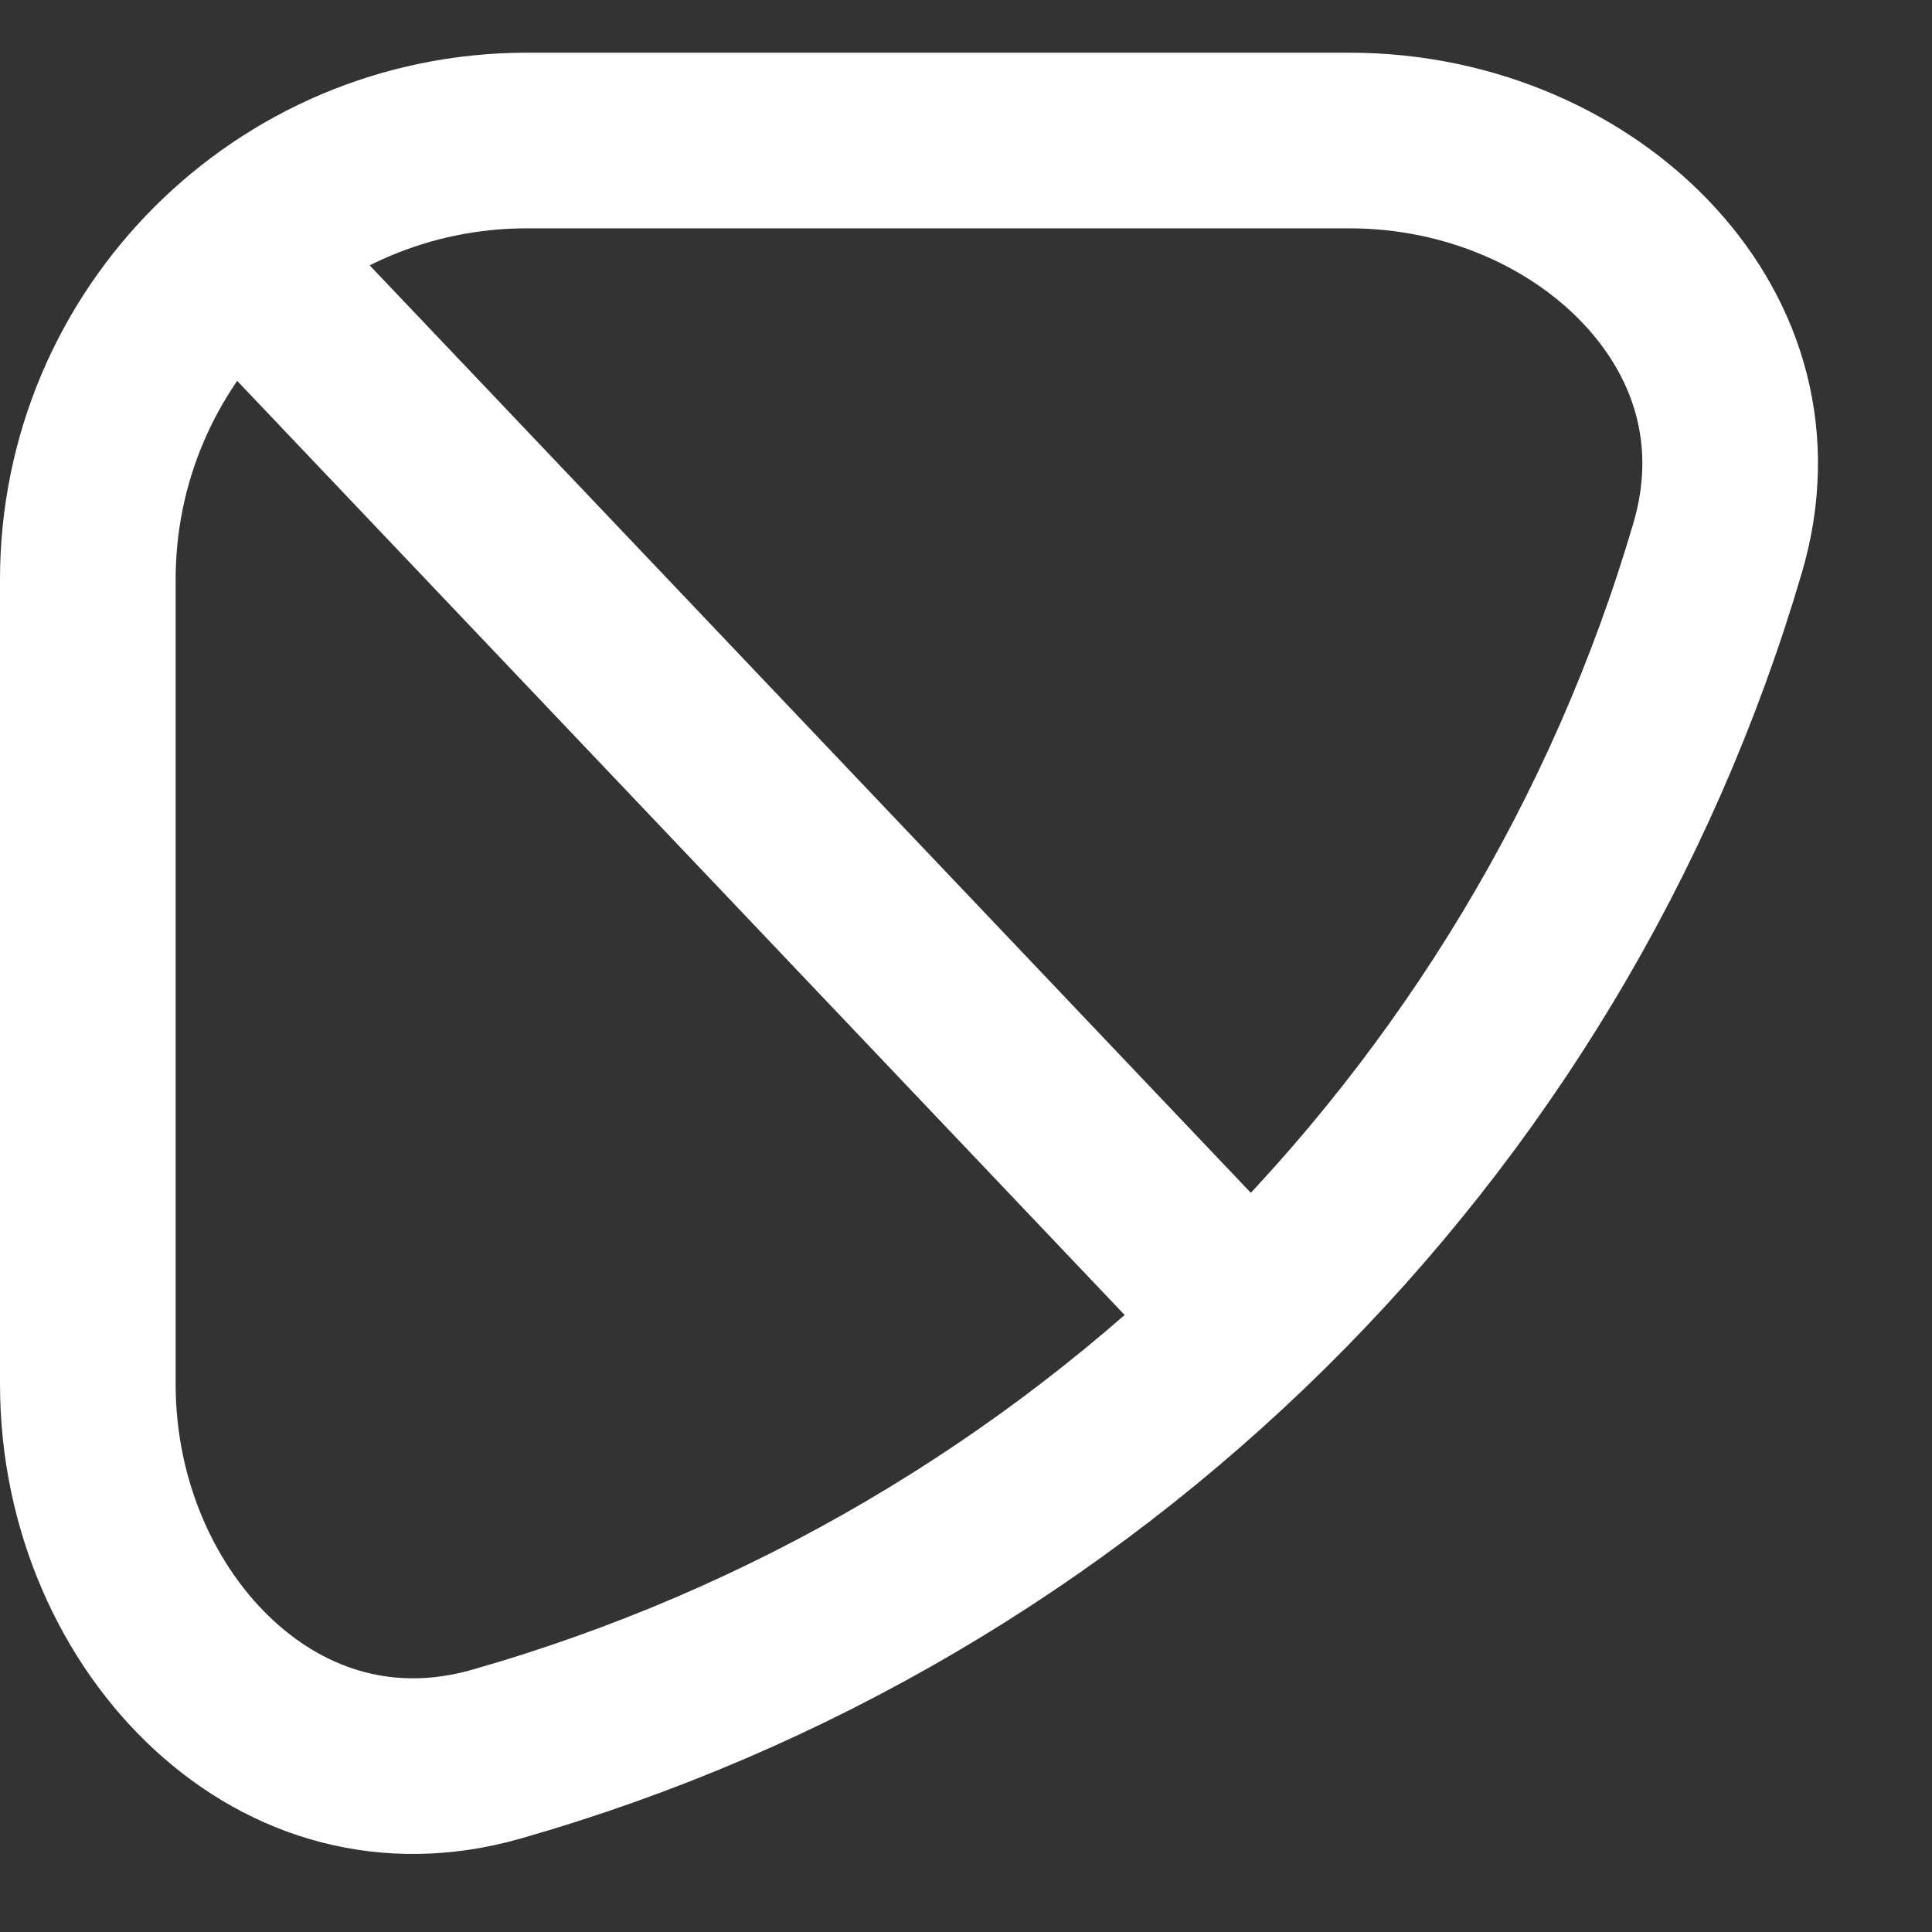 <svg width="22" height="22" viewBox="0 0 22 22" fill="none" xmlns="http://www.w3.org/2000/svg">
<rect x="0" y="0" width="22" height="22" fill="#333333" stroke="none"/>
<path d="M19.559 6.239C17.618 12.851 12.343 18.066 5.651 19.975C4.425 20.325 3.296 19.978 2.444 19.196C1.575 18.399 1 17.149 1 15.761L1 6.6C1 3.838 3.239 1.6 6 1.6L15.366 1.6C16.754 1.6 18.004 2.175 18.797 3.043C19.576 3.894 19.918 5.018 19.559 6.239Z" stroke="white" stroke-width="2" stroke-linecap="round"/>
<line x1="3.414" y1="3.636" x2="14.107" y2="14.891" stroke="white" stroke-width="2" stroke-linecap="round"/>
</svg>

